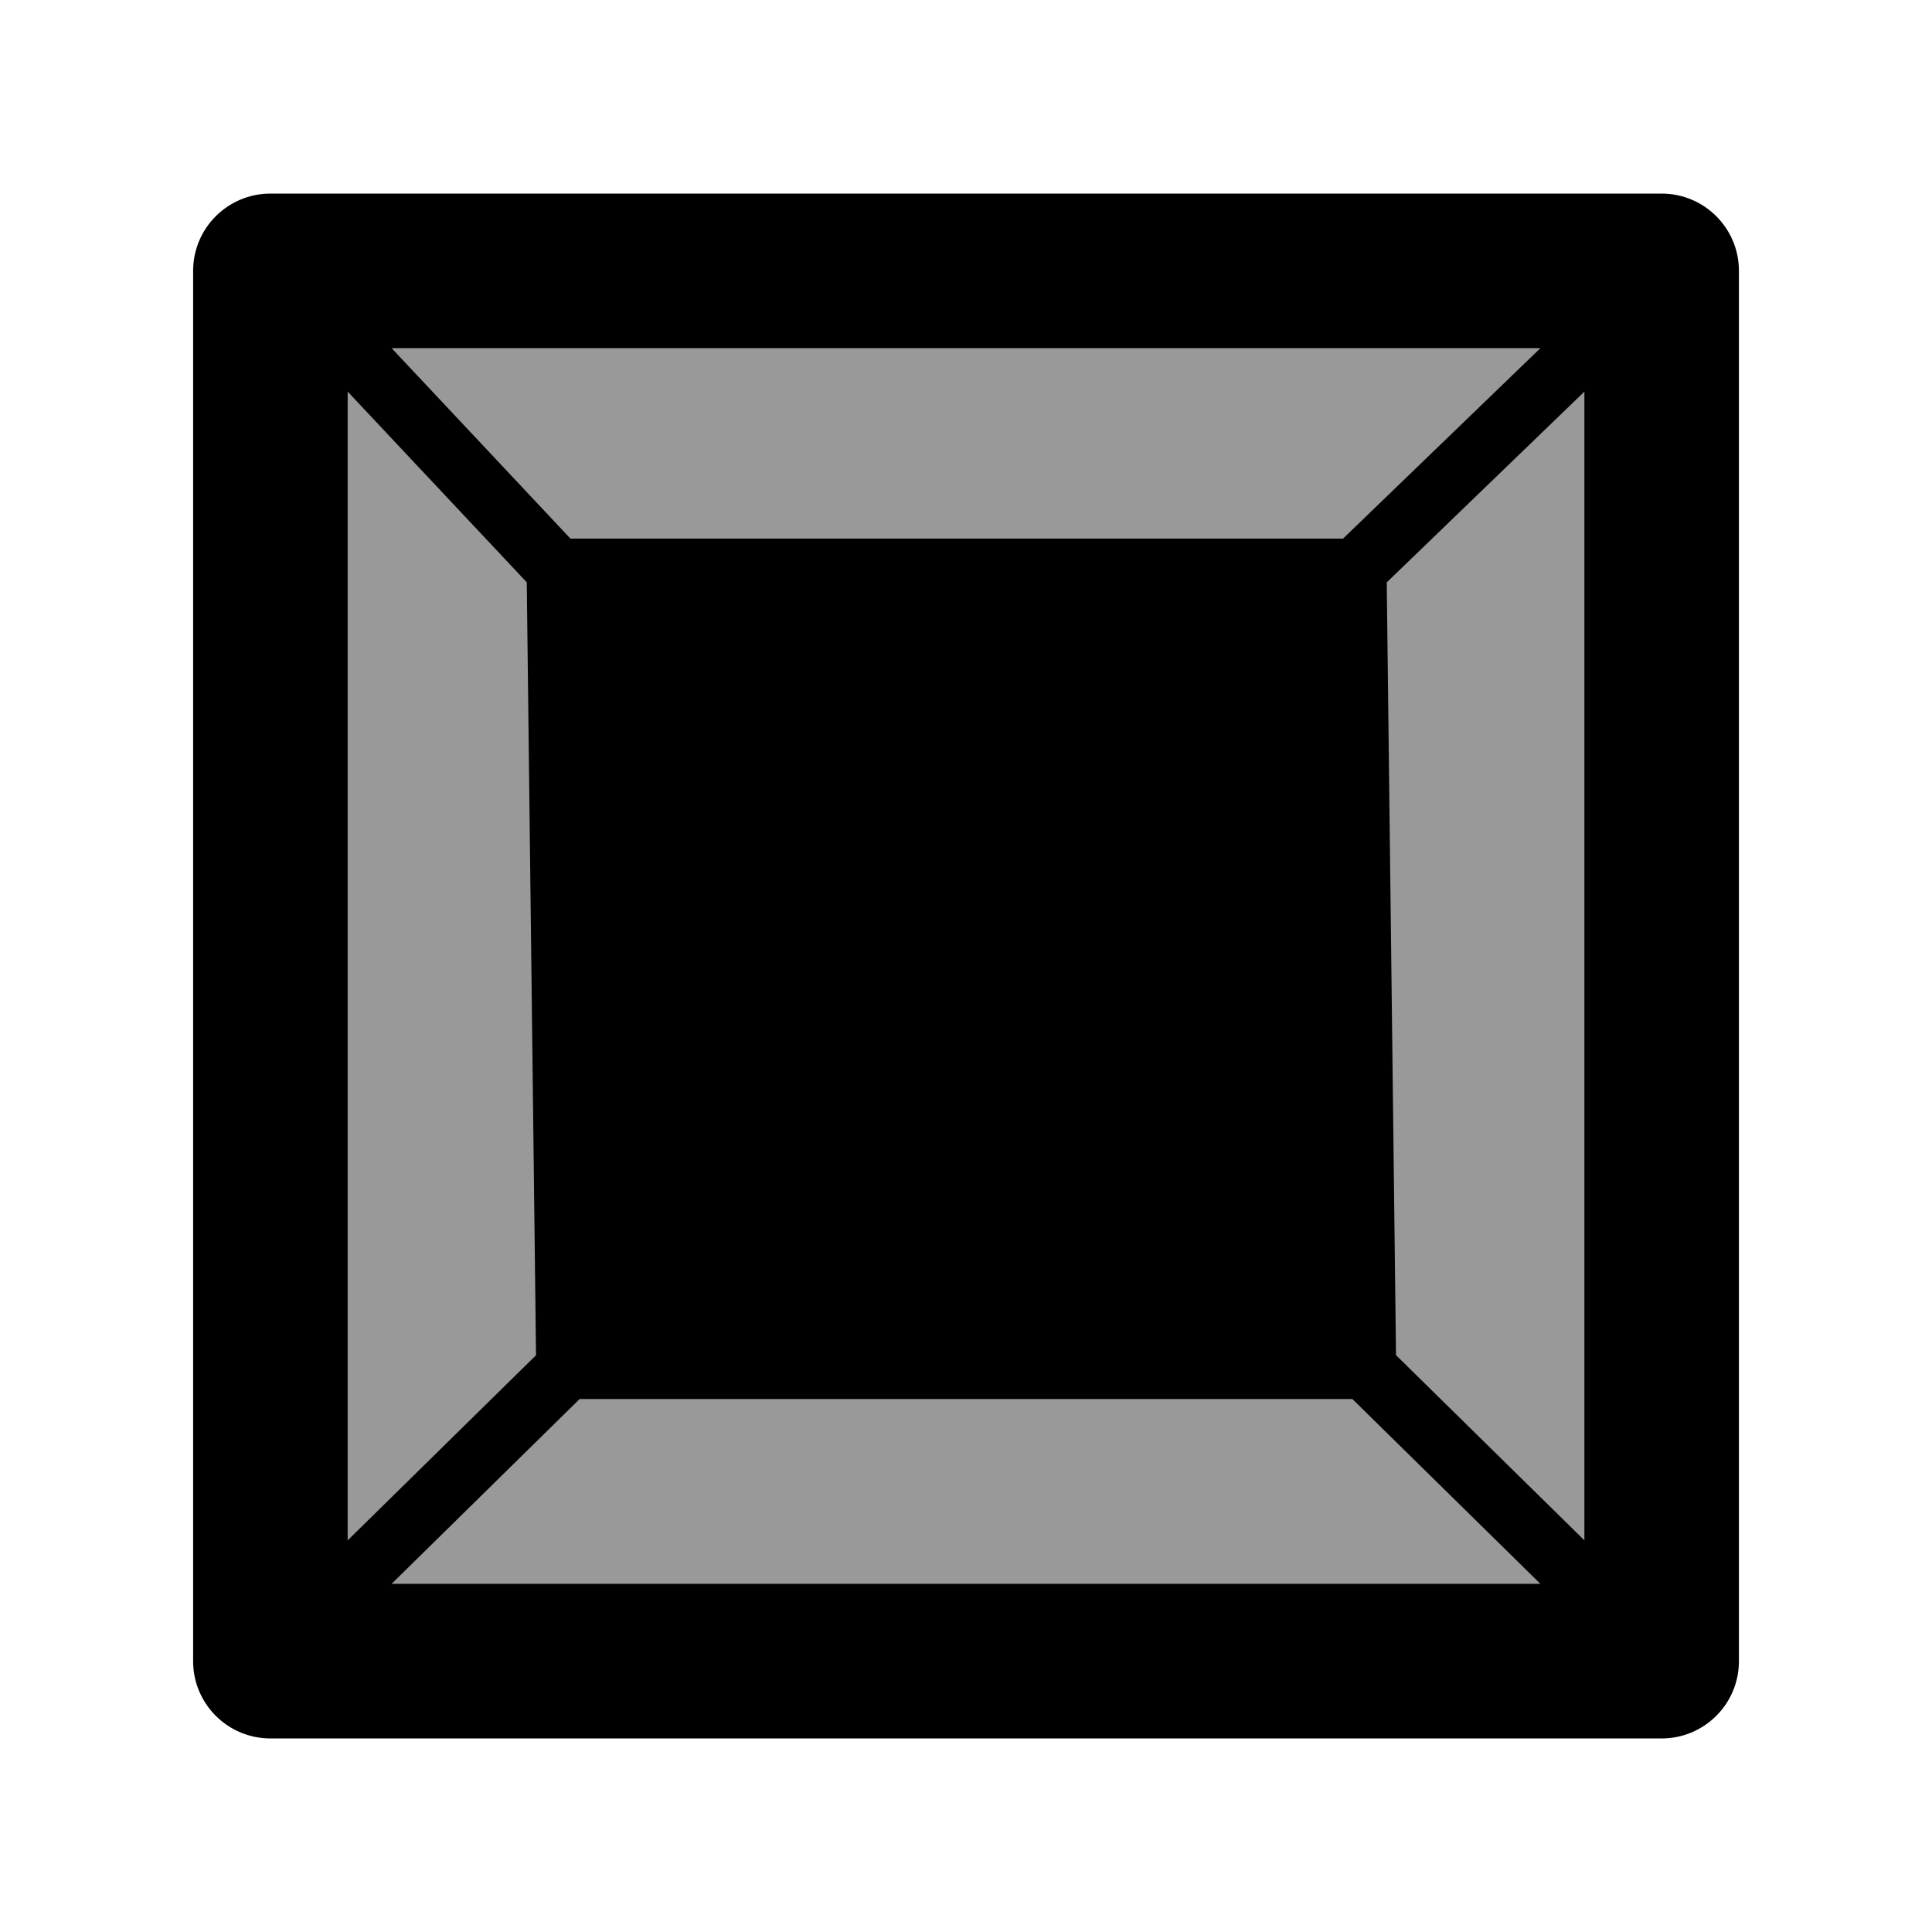 <?xml version="1.0" encoding="UTF-8" standalone="no"?>
<svg
   width="250"
   height="250"
   viewBox="0 0 66.146 66.146"
   version="1.1"
   id="svg8"
   inkscape:version="1.2.2 (b0a8486541, 2022-12-01)"
   sodipodi:docname="pit-trap-open.svg"
   inkscape:export-filename="pit-trap-open.png"
   inkscape:export-xdpi="125.61"
   inkscape:export-ydpi="125.61"
   xmlns:inkscape="http://www.inkscape.org/namespaces/inkscape"
   xmlns:sodipodi="http://sodipodi.sourceforge.net/DTD/sodipodi-0.dtd"
   xmlns="http://www.w3.org/2000/svg"
   xmlns:svg="http://www.w3.org/2000/svg"
   xmlns:rdf="http://www.w3.org/1999/02/22-rdf-syntax-ns#"
   xmlns:cc="http://creativecommons.org/ns#"
   xmlns:dc="http://purl.org/dc/elements/1.1/">
  <defs
     id="defs2" />
  <sodipodi:namedview
     id="base"
     pagecolor="#ffffff"
     bordercolor="#666666"
     borderopacity="1.0"
     inkscape:pageopacity="0.0"
     inkscape:pageshadow="2"
     inkscape:zoom="0.9899495"
     inkscape:cx="120.20815"
     inkscape:cy="61.619305"
     inkscape:document-units="px"
     inkscape:current-layer="layer1"
     inkscape:document-rotation="0"
     showgrid="false"
     inkscape:window-width="1920"
     inkscape:window-height="1027"
     inkscape:window-x="0"
     inkscape:window-y="0"
     inkscape:window-maximized="1"
     units="px"
     fit-margin-top="0"
     fit-margin-left="0"
     fit-margin-right="0"
     fit-margin-bottom="0"
     showborder="true"
     inkscape:showpageshadow="true"
     showguides="true"
     inkscape:guide-bbox="true"
     inkscape:lockguides="false"
     inkscape:pagecheckerboard="true"
     inkscape:deskcolor="#d1d1d1">
    <sodipodi:guide
       position="9.241,60.309"
       orientation="1,0"
       id="guide938"
       inkscape:locked="false" />
    <sodipodi:guide
       position="66.184,56.828"
       orientation="0,-1"
       id="guide942"
       inkscape:locked="false" />
    <sodipodi:guide
       position="9.241,69.587"
       orientation="1,0"
       id="guide5177"
       inkscape:locked="false" />
    <sodipodi:guide
       position="123.036,65.787"
       orientation="1,0"
       id="guide5206"
       inkscape:locked="false" />
    <sodipodi:guide
       position="-0.292,-56.89"
       orientation="0,-1"
       id="guide5208"
       inkscape:locked="false" />
    <sodipodi:guide
       position="66.147,26.445"
       orientation="1,0"
       id="guide5869"
       inkscape:locked="false" />
    <sodipodi:guide
       position="92.608,0.001"
       orientation="0,-1"
       id="guide5871"
       inkscape:locked="false" />
    <sodipodi:guide
       position="0,13.135"
       orientation="0,-1"
       id="guide5873"
       inkscape:locked="false" />
    <sodipodi:guide
       position="9.241,-13.324"
       orientation="0,-1"
       id="guide5875"
       inkscape:locked="false" />
    <sodipodi:guide
       position="52.917,22.941"
       orientation="1,0"
       id="guide5877"
       inkscape:locked="false" />
    <sodipodi:guide
       position="79.375,18.521"
       orientation="1,0"
       id="guide5879"
       inkscape:locked="false" />
  </sodipodi:namedview>
  <g
     inkscape:label="Layer 1"
     inkscape:groupmode="layer"
     id="layer1"
     transform="translate(-0.08,-0.511)">
    <g
       id="g5950"
       transform="translate(-33.073,-33.073)">
      <rect
         style="display:inline;fill:#999999;fill-rule:evenodd;stroke-width:2.646;stroke-linejoin:round;paint-order:stroke markers fill"
         id="rect343-7"
         width="46.532"
         height="45.882"
         x="42.96"
         y="43.716" />
      <path
         id="rect10-5"
         style="color:#000000;display:inline;fill:#000000;fill-opacity:1;fill-rule:evenodd;stroke:none;stroke-width:1.058;stroke-linecap:square;stroke-linejoin:round;stroke-miterlimit:4;stroke-dasharray:none;stroke-opacity:1"
         d="m 42.411,40.212 c -1.461,-1.38e-4 -2.646,1.184 -2.646,2.645 v 47.6 c -1.38e-4,1.462 1.185,2.646 2.646,2.646 h 47.633 c 1.461,-7.17e-4 2.645,-1.185 2.645,-2.646 V 42.857 c -7.17e-4,-1.46 -1.184,-2.644 -2.645,-2.645 z m 4.149,5.291 h 39.333 L 79.136,52.023 H 52.682 Z m -1.504,1.488 6.132,6.53 0.317,26.462 -6.449,6.339 z m 42.342,0.001 V 86.321 L 80.948,79.981 80.631,53.523 Z M 52.997,81.483 h 26.458 l 6.437,6.327 h -39.332 z"
         sodipodi:nodetypes="ccccccccccccccccccccccccccccc" />
    </g>
  </g>
</svg>
